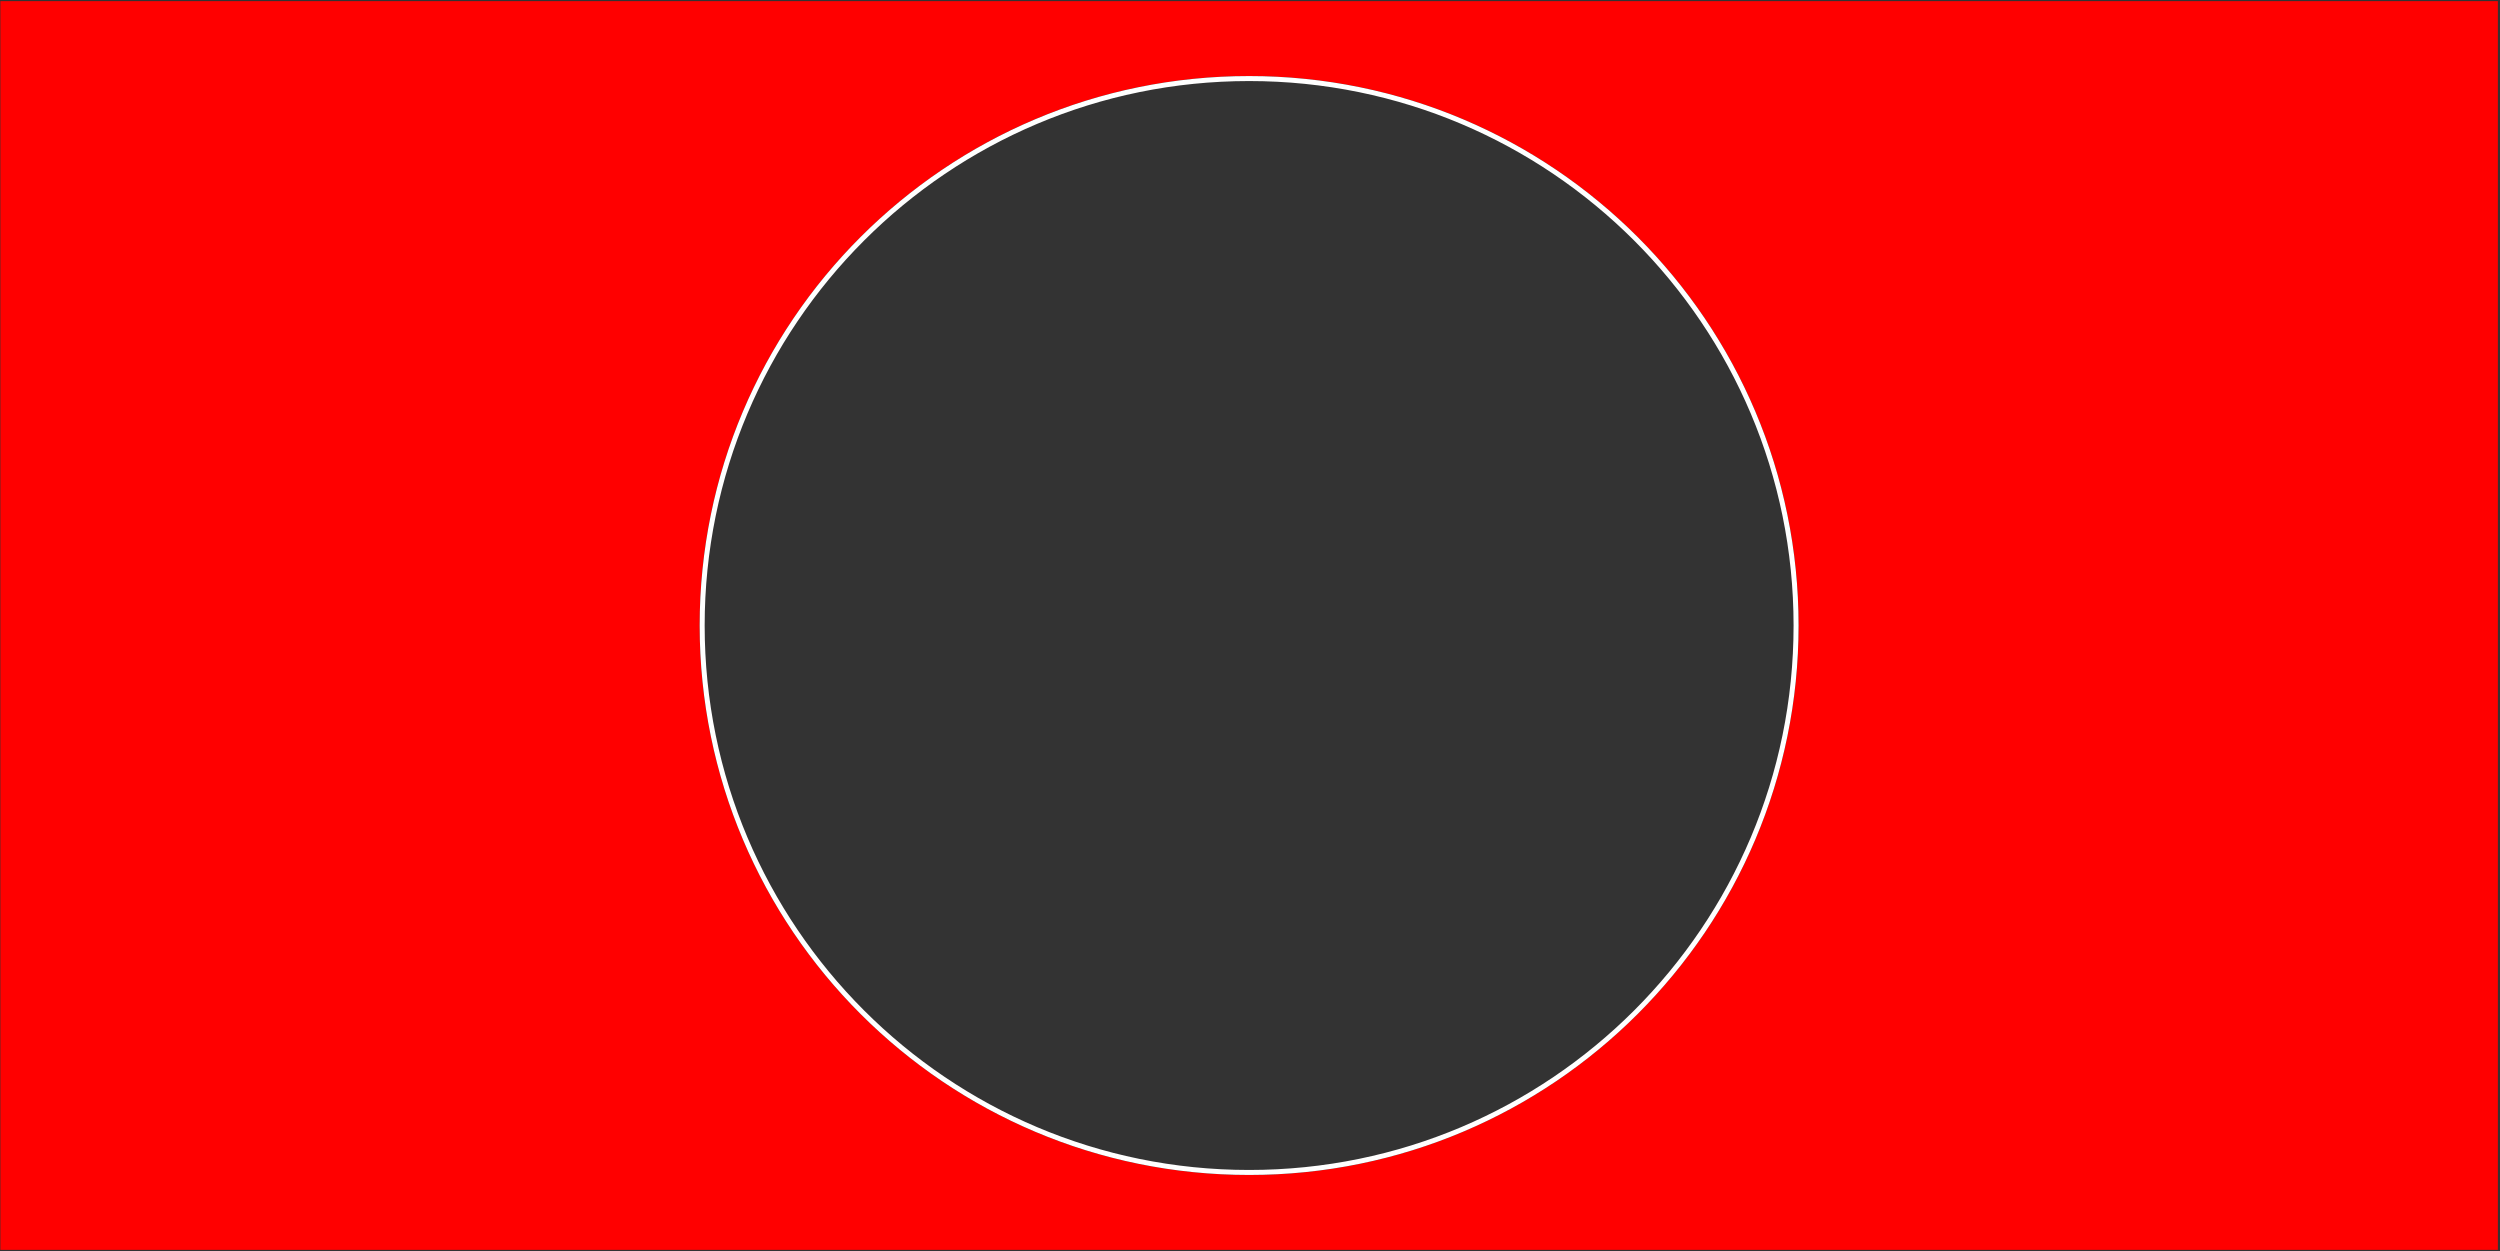 <svg width="1001" height="501" viewBox="0 0 1001 501" fill="none" xmlns="http://www.w3.org/2000/svg">
<rect x="0" y="0" width="1001" height="501" fill="#333333" stroke="none"/>
<path fill-rule="evenodd" clip-rule="evenodd" d="M0.147 0.454L0.147 500.454L1000.15 500.454V0.454L0.147 0.454ZM500.147 30.454C621.649 30.454 720.147 128.951 720.147 250.454C720.147 371.956 621.649 470.454 500.147 470.454C378.644 470.454 280.147 371.956 280.147 250.454C280.147 128.951 378.644 30.454 500.147 30.454Z" fill="#FF0000"/>
<path d="M500.147 31.454C621.097 31.454 719.147 129.503 719.147 250.454C719.147 371.404 621.097 469.454 500.147 469.454C379.196 469.454 281.147 371.404 281.147 250.454C281.147 129.503 379.196 31.454 500.147 31.454Z" stroke="white" stroke-width="2"/>
</svg>
